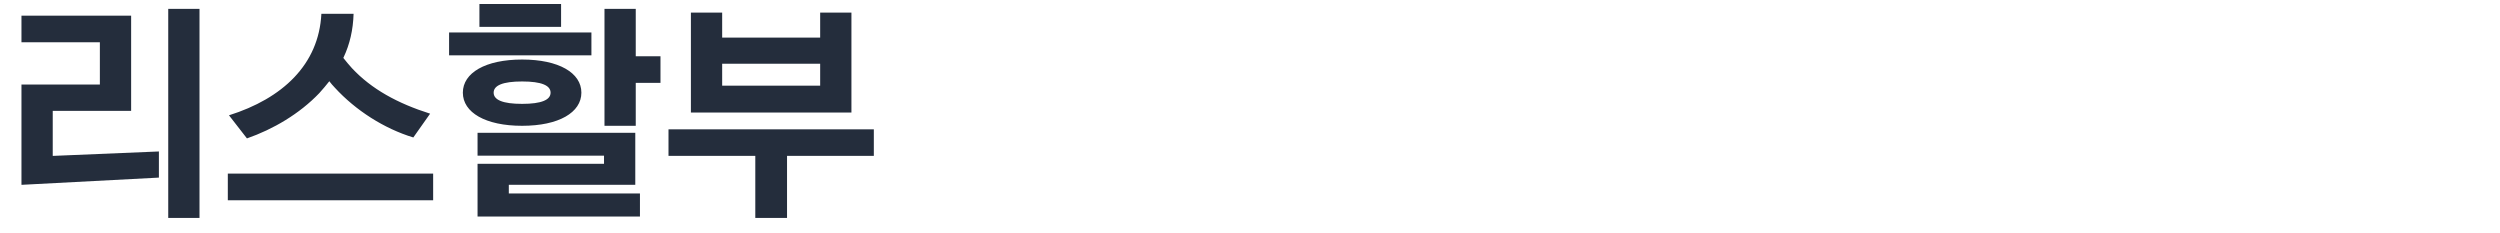 <svg width="150" height="14" viewBox="0 0 150 14" fill="none" xmlns="http://www.w3.org/2000/svg">
<path d="M9.534 10.656V9.088L3.164 9.354V6.652H7.868V0.94H1.288V2.536H5.992V5.07H1.288V11.09L9.534 10.656ZM11.97 13.078V0.534H10.094V13.078H11.97ZM14.817 8.304C16.385 7.758 17.967 6.834 19.157 5.588C19.367 5.35 19.577 5.112 19.759 4.874C19.857 5 19.969 5.14 20.095 5.266C21.341 6.624 23.049 7.716 24.799 8.248L25.807 6.82C23.861 6.204 22.293 5.35 21.117 4.09C20.935 3.894 20.767 3.684 20.599 3.474L20.613 3.446C20.991 2.648 21.187 1.78 21.215 0.828H19.283C19.129 3.88 16.945 5.91 13.739 6.918L14.817 8.304ZM25.989 12.014V10.418H13.669V12.014H25.989ZM38.145 7.548V4.972H39.629V3.376H38.145V0.534H36.269V7.548H38.145ZM38.397 12.994V11.608H30.529V11.09H38.117V7.968H28.653V9.34H36.241V9.83H28.653V12.994H38.397ZM33.665 1.612V0.24H28.765V1.612H33.665ZM35.485 3.32V1.948H26.945V3.32H35.485ZM31.327 3.572C29.129 3.572 27.771 4.37 27.771 5.56C27.771 6.75 29.129 7.548 31.327 7.548C33.525 7.548 34.883 6.75 34.883 5.56C34.883 4.37 33.525 3.572 31.327 3.572ZM31.327 6.232C30.165 6.232 29.619 5.994 29.619 5.56C29.619 5.126 30.165 4.888 31.327 4.888C32.489 4.888 33.035 5.126 33.035 5.56C33.035 5.994 32.489 6.232 31.327 6.232ZM49.21 0.758V2.256H43.33V0.758H41.454V6.75H51.086V0.758H49.21ZM47.222 13.078V9.354H52.43V7.758H40.11V9.354H45.318V13.078H47.222ZM43.33 5.14V3.824H49.21V5.14H43.33Z" fill="#242D3C"/>
</svg>
